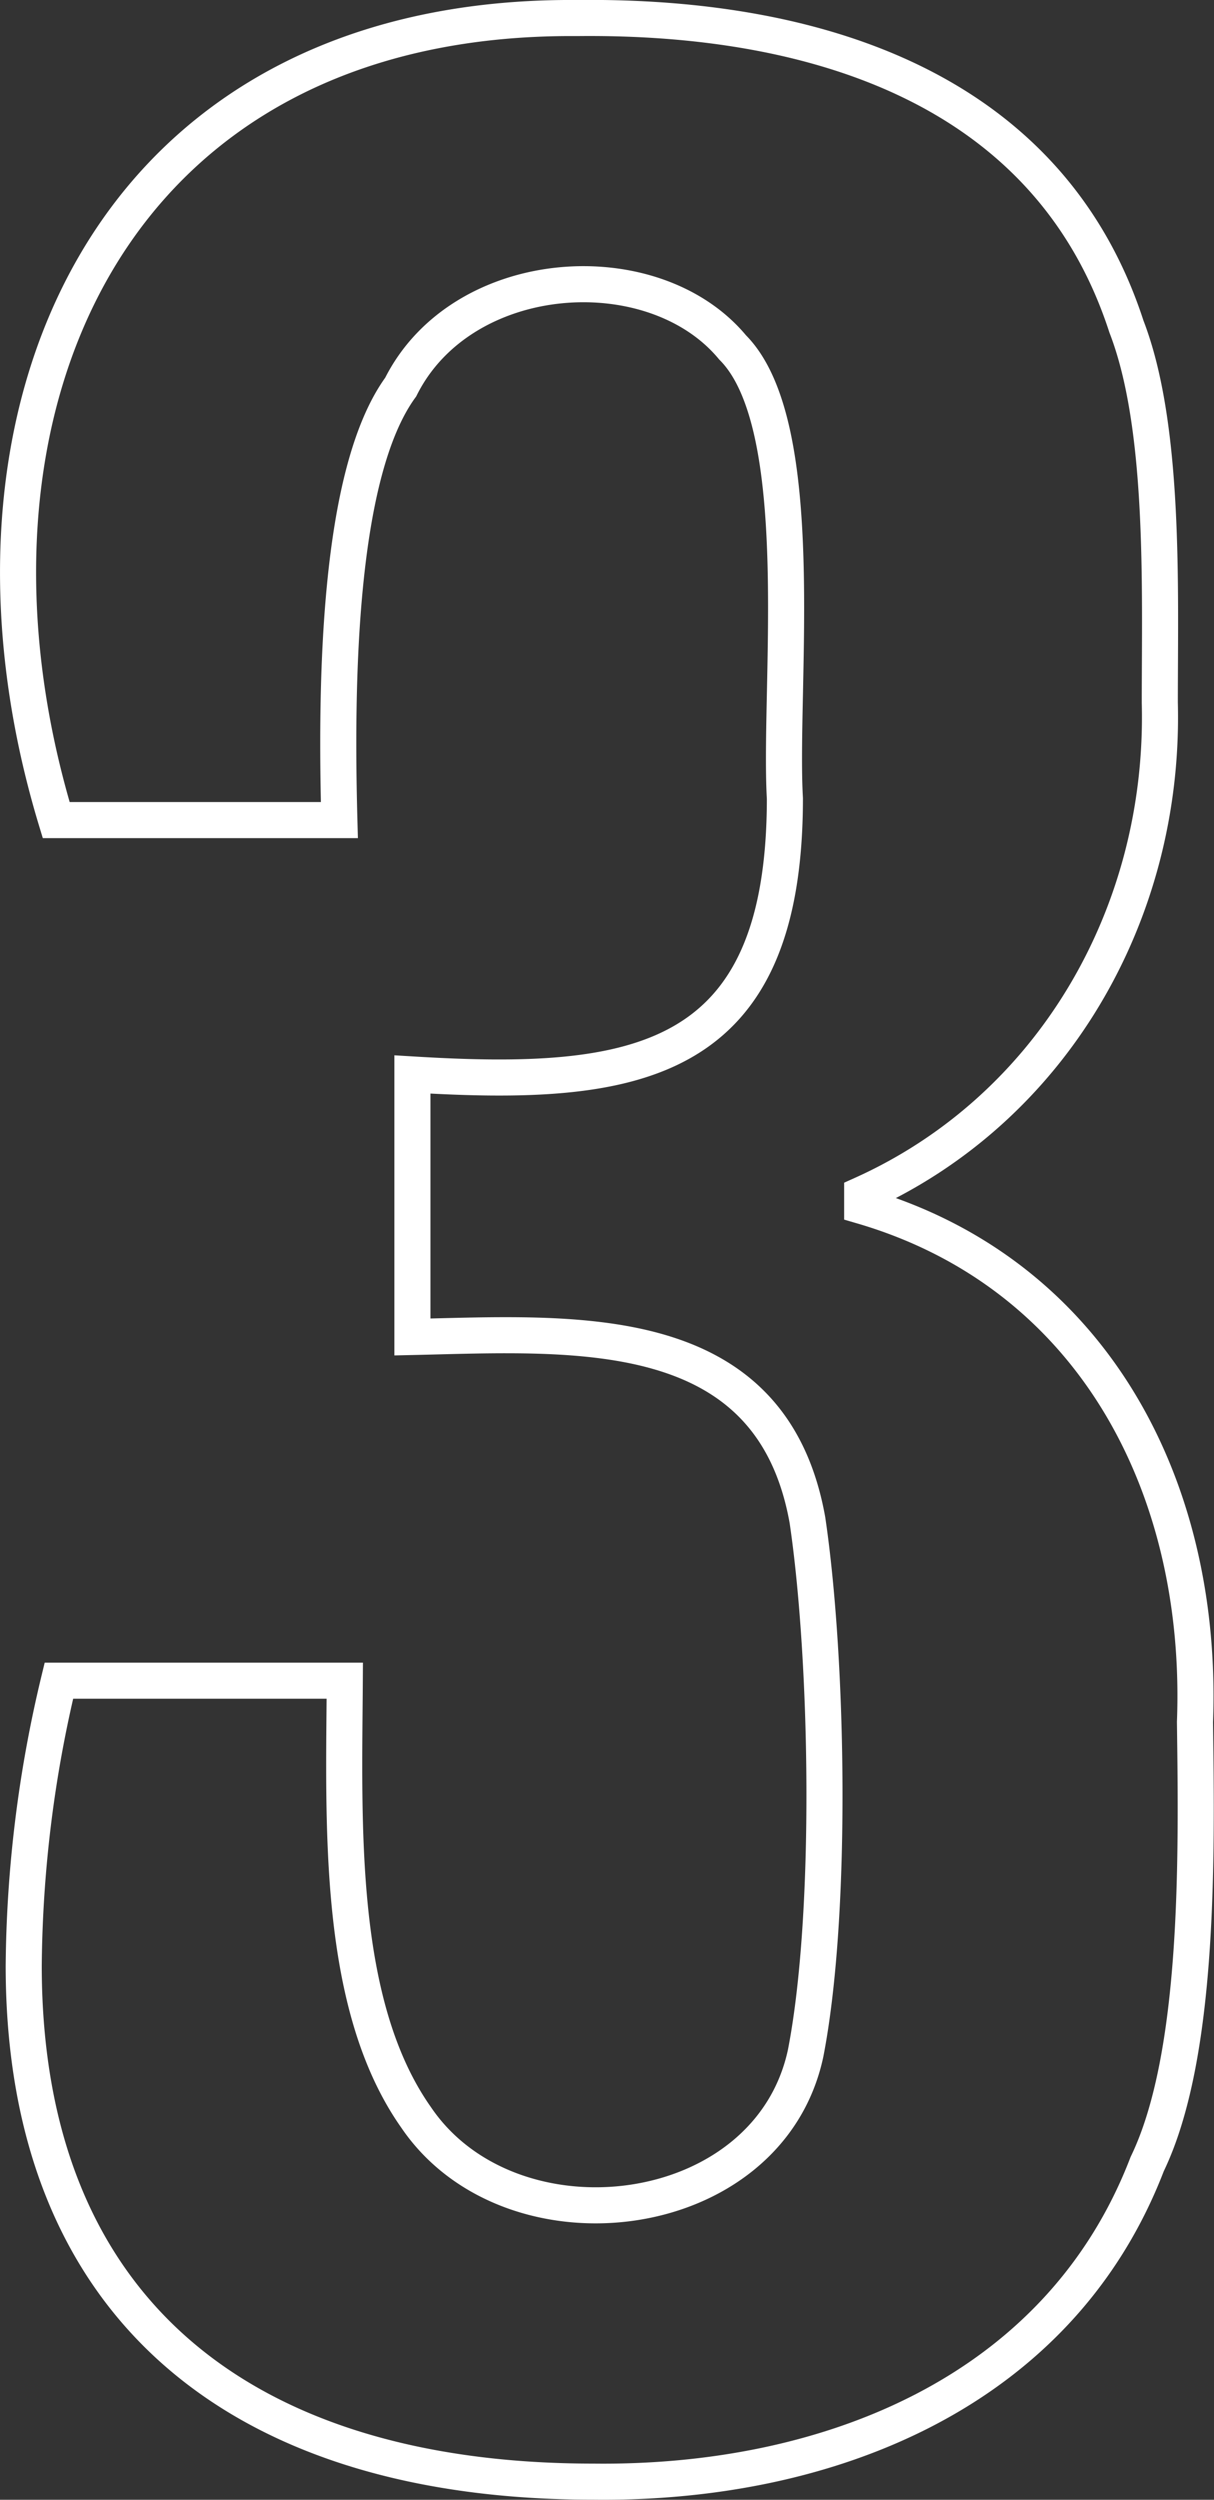 <svg xmlns="http://www.w3.org/2000/svg" viewBox="0 0 134.61 277.11"><rect x="0" y="0" width="134.61" height="277.11" fill="#333333" stroke="none"/><defs><style>.cls-1{fill:none;stroke:#fff;stroke-miterlimit:10;stroke-width:4px;}</style></defs><g id="Layer_2" data-name="Layer 2"><g id="Layer_1-2" data-name="Layer 1"><g id="_3-Alerts" data-name="3-Alerts"><path class="cls-1" d="M2.63,217.91a139.36,139.36,0,0,1,3.9-31.6h31.7c-.1,16.1-.9,35.9,7.9,48.4,10.5,15.5,39.1,12.1,43.2-7.1,3-15.4,2.5-43.6.2-59.1-4-22.4-25.8-20.7-43.8-20.3v-29.1c24.7,1.5,41.3-.9,41.3-30.6-.7-12.4,2.8-41.4-5.8-50-8.8-10.6-30-9.2-36.8,4.4-7,9.6-7.2,33.1-6.8,48H6.23C-7.37,46,11.83,1.61,64,2c26.8-.3,52.4,8,60.9,34.2,4.3,11.1,3.7,29,3.7,41.7.6,23.6-12.1,45.1-33,54.5v1.3c25.3,7.4,37.9,30.8,36.9,57.2.2,15.1.5,37-5.3,49-9.8,25.5-35.7,35.5-61.4,35.2C27.23,275.11,2.63,256.31,2.63,217.91Z"/></g></g></g></svg>